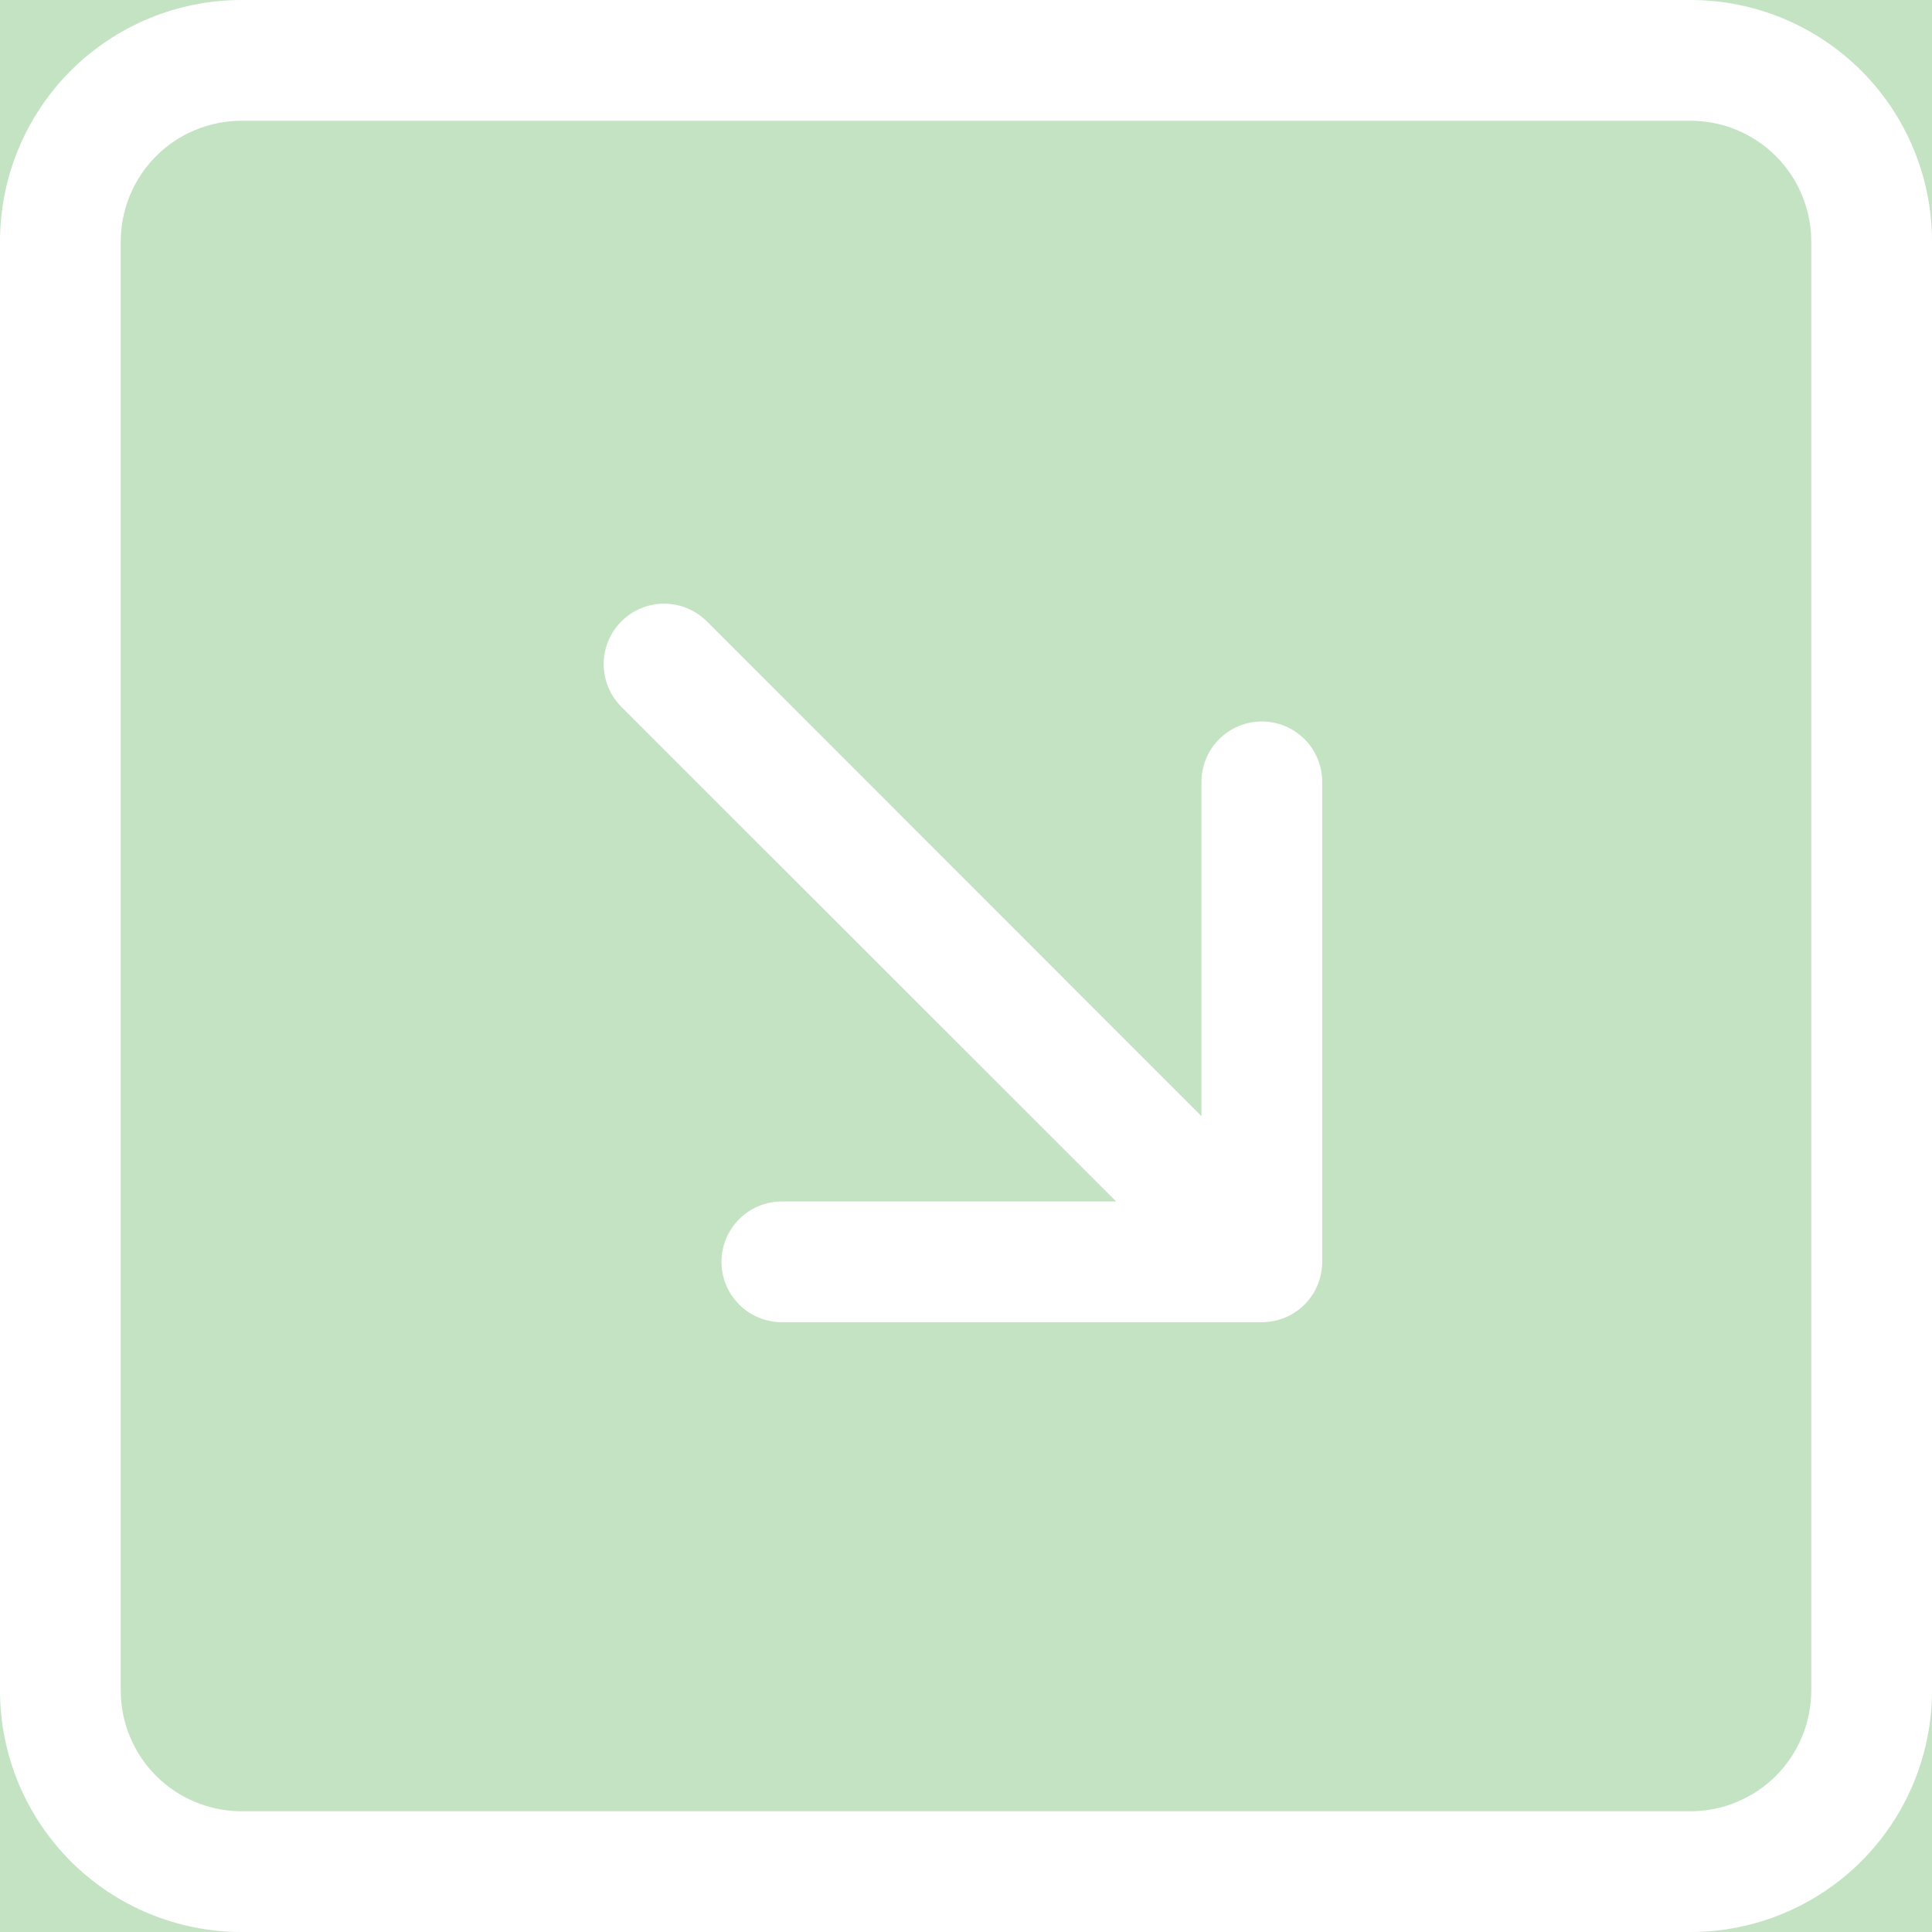 <svg width="30" height="30" viewBox="0 0 30 30" fill="none" xmlns="http://www.w3.org/2000/svg">
<rect width="30" height="30" fill="#C4E3C2"/>
<path fill-rule="evenodd" clip-rule="evenodd" d="M28.125 3.75C28.125 3.253 27.927 2.776 27.576 2.424C27.224 2.073 26.747 1.875 26.25 1.875H3.75C3.253 1.875 2.776 2.073 2.424 2.424C2.073 2.776 1.875 3.253 1.875 3.75V26.25C1.875 26.747 2.073 27.224 2.424 27.576C2.776 27.927 3.253 28.125 3.75 28.125H26.25C26.747 28.125 27.224 27.927 27.576 27.576C27.927 27.224 28.125 26.747 28.125 26.25V3.75ZM0 3.75C0 2.755 0.395 1.802 1.098 1.098C1.802 0.395 2.755 0 3.75 0L26.25 0C27.245 0 28.198 0.395 28.902 1.098C29.605 1.802 30 2.755 30 3.75V26.25C30 27.245 29.605 28.198 28.902 28.902C28.198 29.605 27.245 30 26.25 30H3.75C2.755 30 1.802 29.605 1.098 28.902C0.395 28.198 0 27.245 0 26.25V3.75ZM10.976 9.649C10.8 9.473 10.562 9.374 10.312 9.374C10.063 9.374 9.825 9.473 9.649 9.649C9.473 9.825 9.374 10.063 9.374 10.312C9.374 10.562 9.473 10.8 9.649 10.976L17.331 18.656H12.141C11.892 18.656 11.653 18.755 11.478 18.931C11.302 19.107 11.203 19.345 11.203 19.594C11.203 19.842 11.302 20.081 11.478 20.257C11.653 20.433 11.892 20.531 12.141 20.531H19.594C19.842 20.531 20.081 20.433 20.257 20.257C20.433 20.081 20.531 19.842 20.531 19.594V12.141C20.531 11.892 20.433 11.653 20.257 11.478C20.081 11.302 19.842 11.203 19.594 11.203C19.345 11.203 19.107 11.302 18.931 11.478C18.755 11.653 18.656 11.892 18.656 12.141V17.331L10.976 9.649Z" fill="white"/>
</svg>
